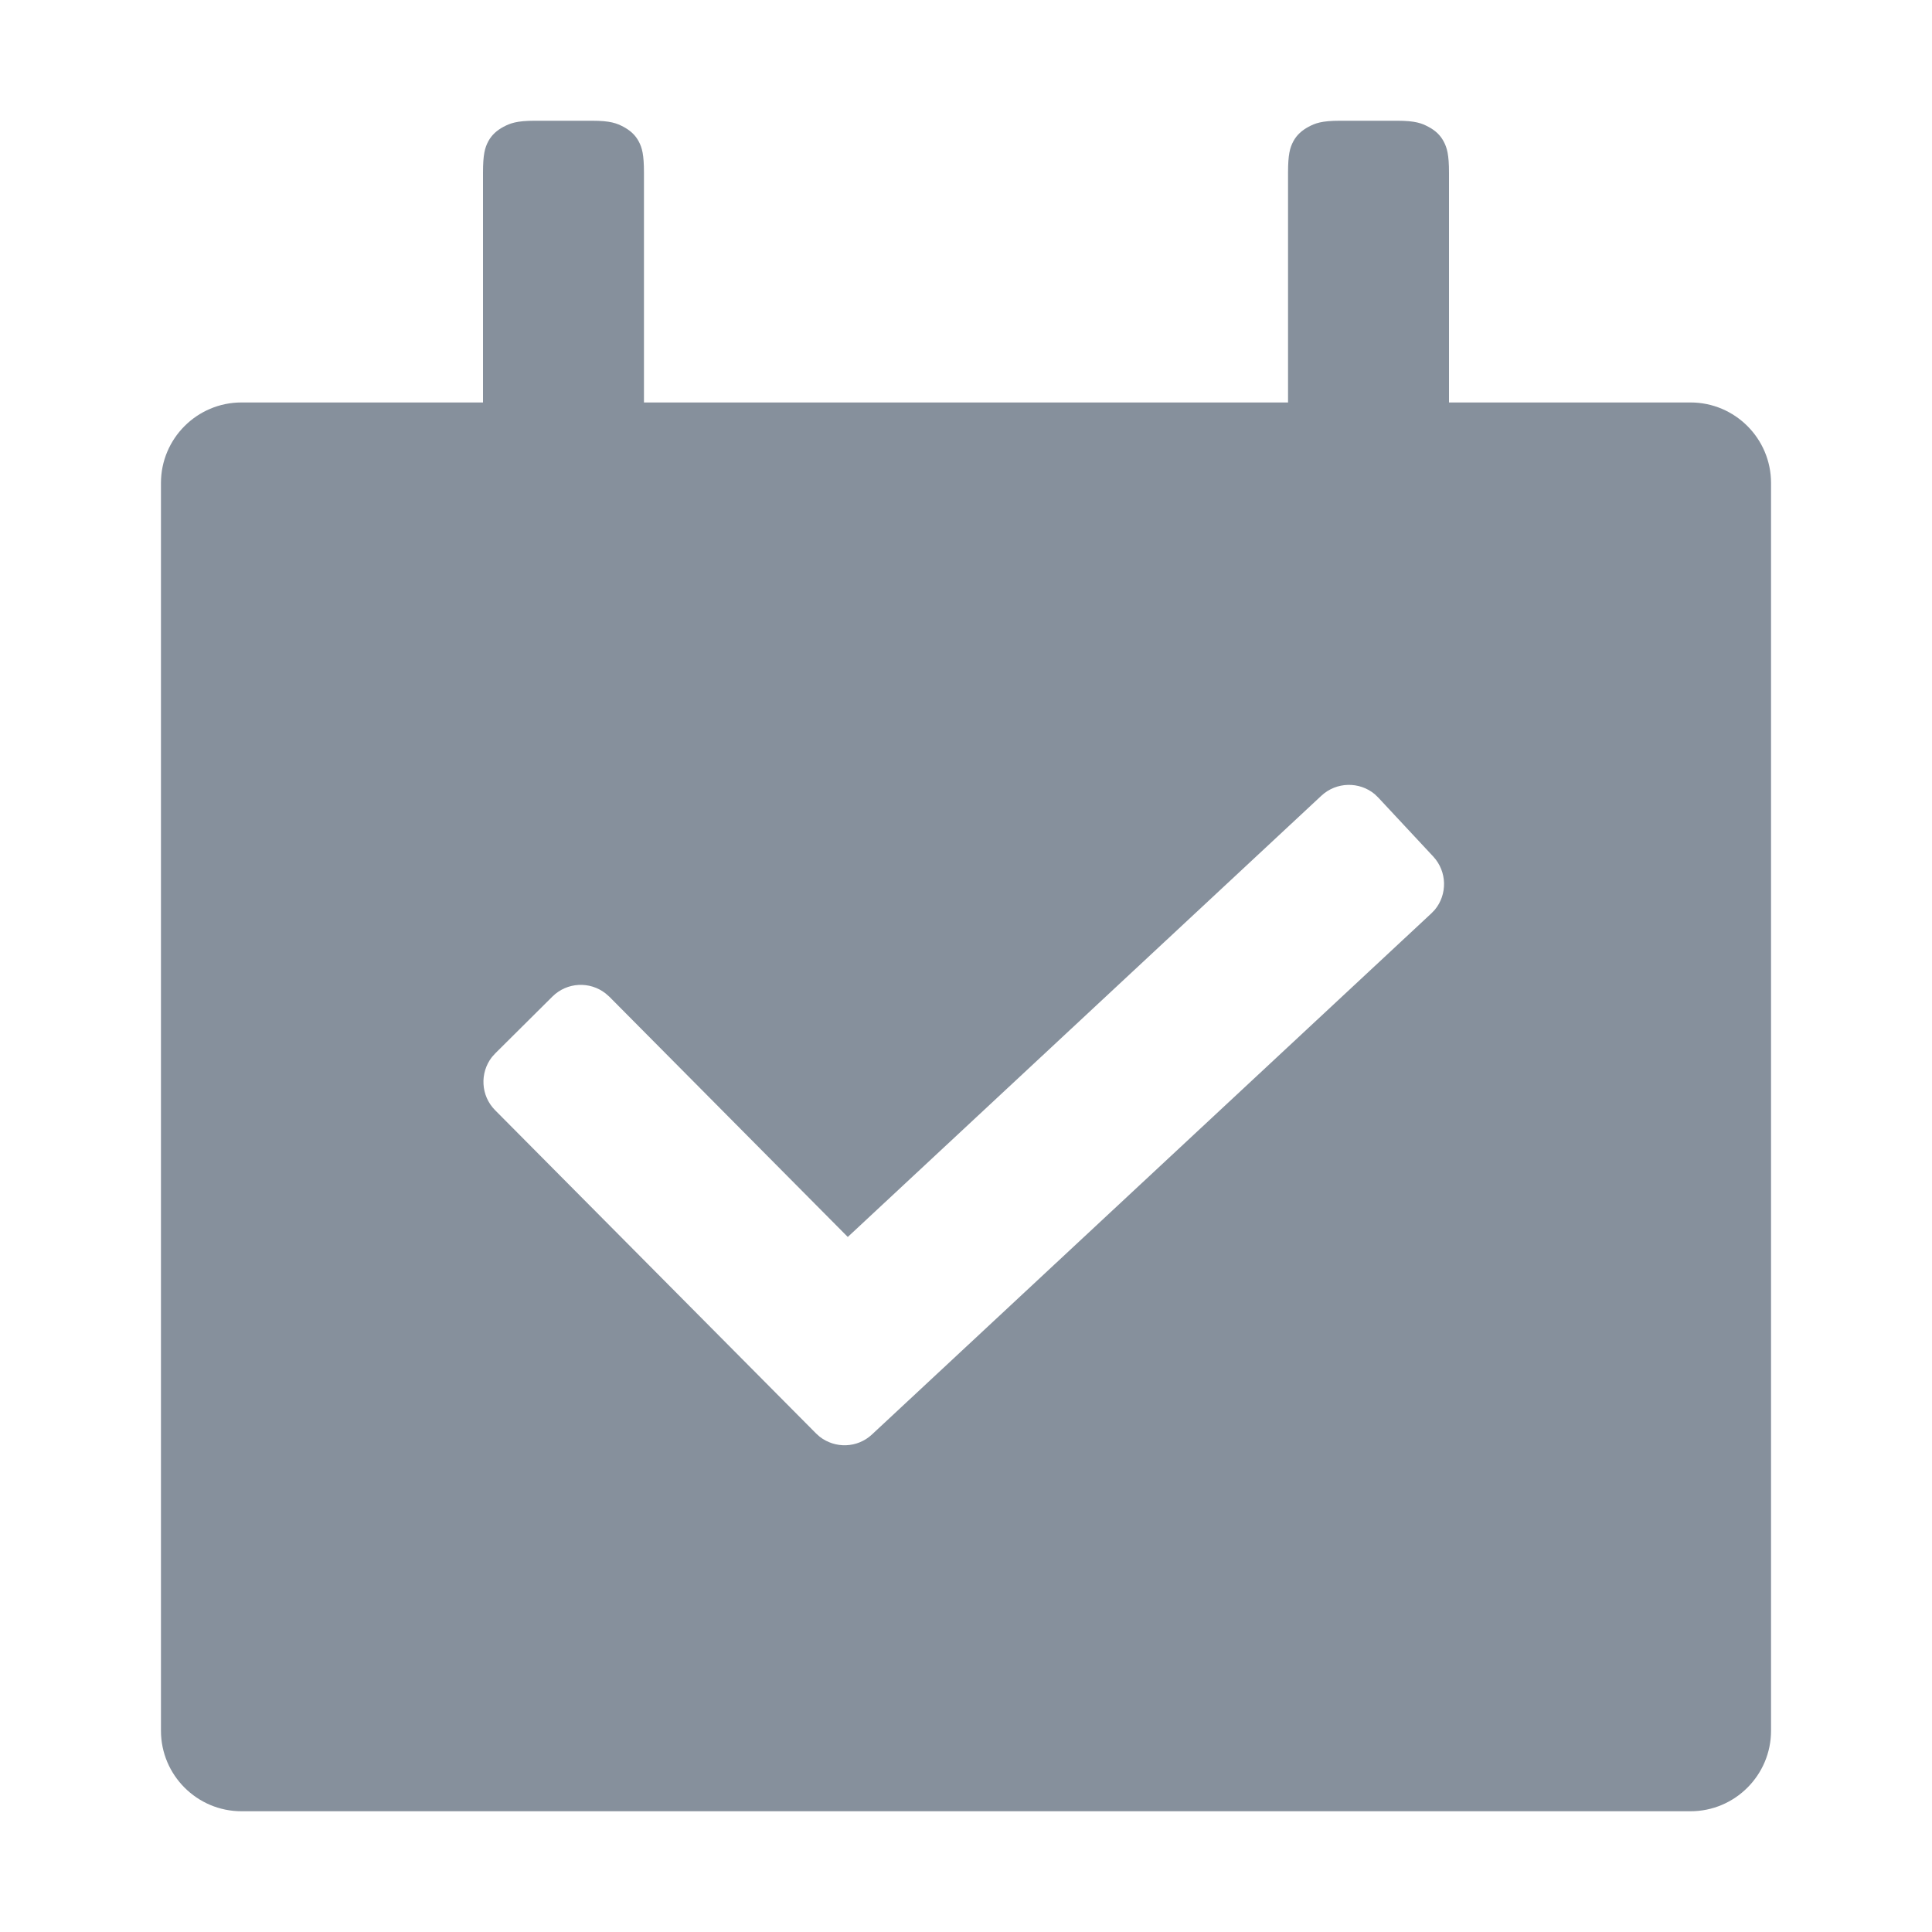 <svg width="16" height="16" viewBox="0 0 16 16" fill="none" xmlns="http://www.w3.org/2000/svg" class="icon" data-v-58dd1df2=""><path fill-rule="evenodd" clip-rule="evenodd" d="M4.906 1C5.055 1 5.108 1.021 5.163 1.05C5.217 1.079 5.26 1.116 5.289 1.17C5.318 1.224 5.333 1.281 5.333 1.43V3.333H10.667V1.43C10.667 1.281 10.682 1.224 10.711 1.17C10.74 1.116 10.783 1.079 10.837 1.05C10.891 1.021 10.945 1 11.094 1H11.573C11.721 1 11.775 1.021 11.829 1.05C11.884 1.079 11.926 1.116 11.955 1.17C11.984 1.224 12 1.281 12 1.43V3.333H14C14.368 3.333 14.667 3.632 14.667 4V14.333C14.667 14.701 14.368 15 14 15H2C1.632 15 1.333 14.701 1.333 14.333V4C1.333 3.632 1.632 3.333 2 3.333H4V1.43C4 1.281 4.015 1.224 4.044 1.17C4.073 1.116 4.116 1.079 4.17 1.05C4.225 1.021 4.279 1 4.427 1H4.906ZM7.021 10.244L10.944 6.589C11.068 6.474 11.258 6.471 11.385 6.577L11.415 6.606L11.87 7.094C11.985 7.218 11.988 7.408 11.882 7.535L11.853 7.565L7.221 11.88C7.1 11.993 6.916 11.998 6.788 11.898L6.758 11.871L4.1 9.194C3.981 9.074 3.972 8.885 4.074 8.754L4.102 8.723L4.575 8.253C4.696 8.133 4.885 8.125 5.015 8.227L5.047 8.255L7.021 10.244Z" fill="#86909C" data-v-58dd1df2=""></path></svg>

